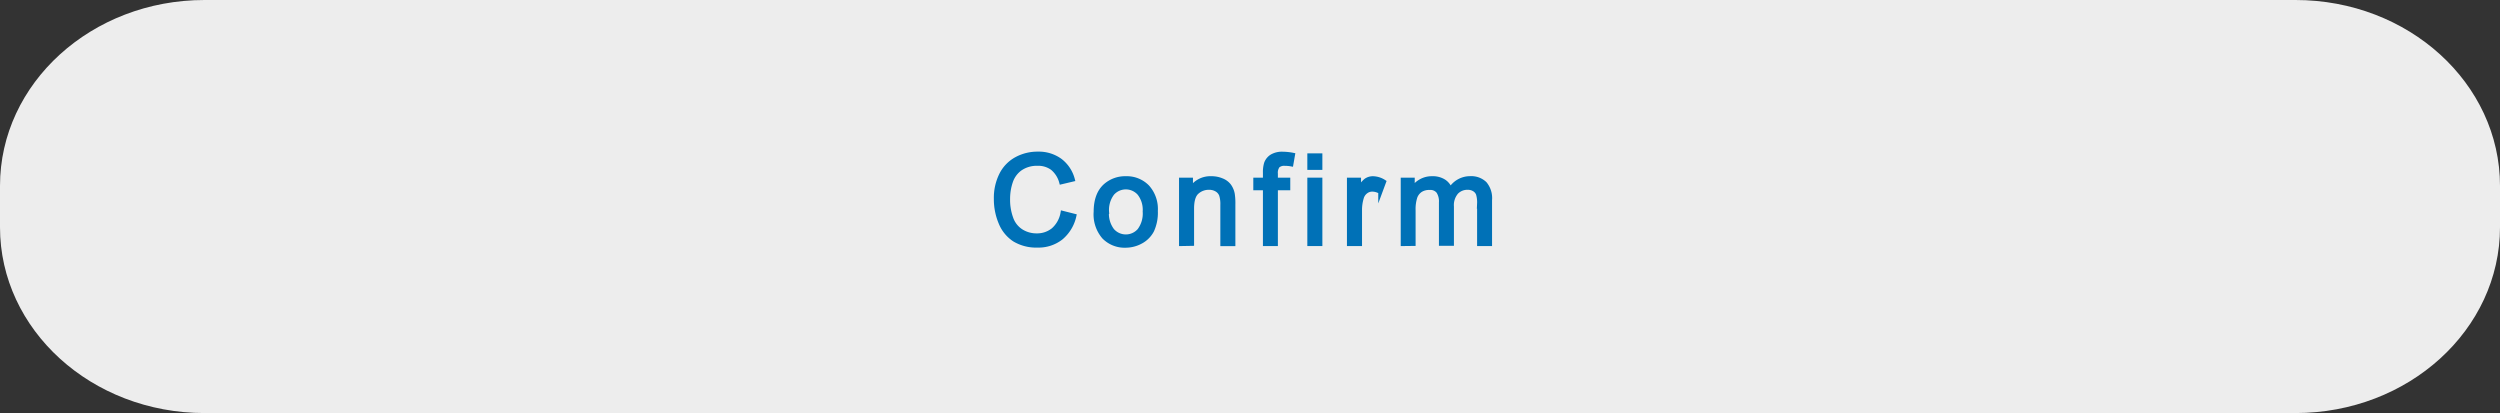 <svg viewBox="0 0 605.24 100" xmlns="http://www.w3.org/2000/svg"><rect x="0" y="0" width="605.24" height="100" fill="#333333" stroke="none"/><path d="m555.72 0h-506.2c-27.35 0-49.52 20.15-49.52 45v10c0 24.85 22.17 45 49.52 45h506.2c27.35 0 49.52-20.15 49.52-45v-10c0-24.85-22.17-45-49.52-45z" fill="#ededed"/><g fill="#0071b7" stroke="#0071b7" stroke-miterlimit="10"><path d="m257.25 51.54 2.84.72a9.61 9.61 0 0 1 -3.22 5.34 8.87 8.87 0 0 1 -5.67 1.84 10.22 10.22 0 0 1 -5.65-1.44 8.86 8.86 0 0 1 -3.31-4.09 14.58 14.58 0 0 1 -1.13-5.76 12.55 12.55 0 0 1 1.28-5.85 8.77 8.77 0 0 1 3.65-3.8 10.66 10.66 0 0 1 5.2-1.29 8.81 8.81 0 0 1 5.42 1.64 8.44 8.44 0 0 1 3.06 4.61l-2.79.66a6.62 6.62 0 0 0 -2.17-3.41 5.81 5.81 0 0 0 -3.58-1.07 7 7 0 0 0 -4.18 1.21 6.3 6.3 0 0 0 -2.29 3.15 12.85 12.85 0 0 0 -.67 4.13 13.16 13.16 0 0 0 .79 4.78 6 6 0 0 0 2.49 3.09 6.89 6.89 0 0 0 3.68 1 6.17 6.17 0 0 0 4-1.37 7.07 7.07 0 0 0 2.25-4.09z"/><path d="m265.27 51.29q0-4.32 2.4-6.4a7.26 7.26 0 0 1 4.9-1.73 7 7 0 0 1 5.24 2.1 8 8 0 0 1 2 5.81 10.34 10.34 0 0 1 -.9 4.73 6.48 6.48 0 0 1 -2.62 2.67 7.72 7.72 0 0 1 -3.76 1 7 7 0 0 1 -5.28-2.09 8.35 8.35 0 0 1 -1.98-6.09zm2.71 0a6.64 6.64 0 0 0 1.31 4.48 4.34 4.34 0 0 0 6.54 0 6.8 6.8 0 0 0 1.31-4.56 6.45 6.45 0 0 0 -1.31-4.37 4.34 4.34 0 0 0 -6.54 0 6.61 6.61 0 0 0 -1.29 4.45z"/><path d="m285.94 59.07v-15.56h2.37v2.21a5.6 5.6 0 0 1 4.95-2.56 6.47 6.47 0 0 1 2.59.51 4.07 4.07 0 0 1 1.76 1.33 5 5 0 0 1 .82 1.95 14.72 14.72 0 0 1 .15 2.56v9.57h-2.64v-9.47a7.24 7.24 0 0 0 -.3-2.41 2.57 2.57 0 0 0 -1.1-1.28 3.51 3.51 0 0 0 -1.83-.47 4.22 4.22 0 0 0 -2.91 1.07c-.82.71-1.22 2.06-1.22 4v8.5z"/><path d="m306.25 59.07v-13.51h-2.33v-2.05h2.33v-1.65a7.39 7.39 0 0 1 .28-2.33 3.35 3.35 0 0 1 1.34-1.66 4.8 4.8 0 0 1 2.69-.64 13.39 13.39 0 0 1 2.46.26l-.4 2.3a8.5 8.5 0 0 0 -1.55-.14 2.33 2.33 0 0 0 -1.7.51 2.78 2.78 0 0 0 -.5 1.92v1.43h3v2.05h-3v13.51z"/><path d="m317 40.63v-3h2.64v3zm0 18.44v-15.56h2.64v15.56z"/><path d="m326.59 59.07v-15.56h2.41v2.36a6.41 6.41 0 0 1 1.67-2.18 3 3 0 0 1 1.7-.53 5.14 5.14 0 0 1 2.71.85l-.91 2.45a3.8 3.8 0 0 0 -1.94-.57 2.5 2.5 0 0 0 -1.55.52 2.78 2.78 0 0 0 -1 1.44 10.35 10.35 0 0 0 -.44 3.07v8.15z"/><path d="m339.61 59.07v-15.56h2.39v2.19a5.47 5.47 0 0 1 1.95-1.84 5.41 5.41 0 0 1 2.77-.7 5.08 5.08 0 0 1 2.83.72 3.83 3.83 0 0 1 1.56 2 5.58 5.58 0 0 1 4.81-2.73 4.76 4.76 0 0 1 3.56 1.28 5.49 5.49 0 0 1 1.24 4v10.64h-2.62v-9.8a7.24 7.24 0 0 0 -.26-2.28 2.2 2.2 0 0 0 -.93-1.12 2.91 2.91 0 0 0 -1.58-.42 3.66 3.66 0 0 0 -2.72 1.09 4.77 4.77 0 0 0 -1.12 3.46v9h-2.63v-10a4.41 4.41 0 0 0 -.65-2.63 2.43 2.43 0 0 0 -2.11-.88 3.84 3.84 0 0 0 -2.1.51 3.34 3.34 0 0 0 -1.37 1.72 9.71 9.71 0 0 0 -.42 3.25v8.07z"/></g></svg>